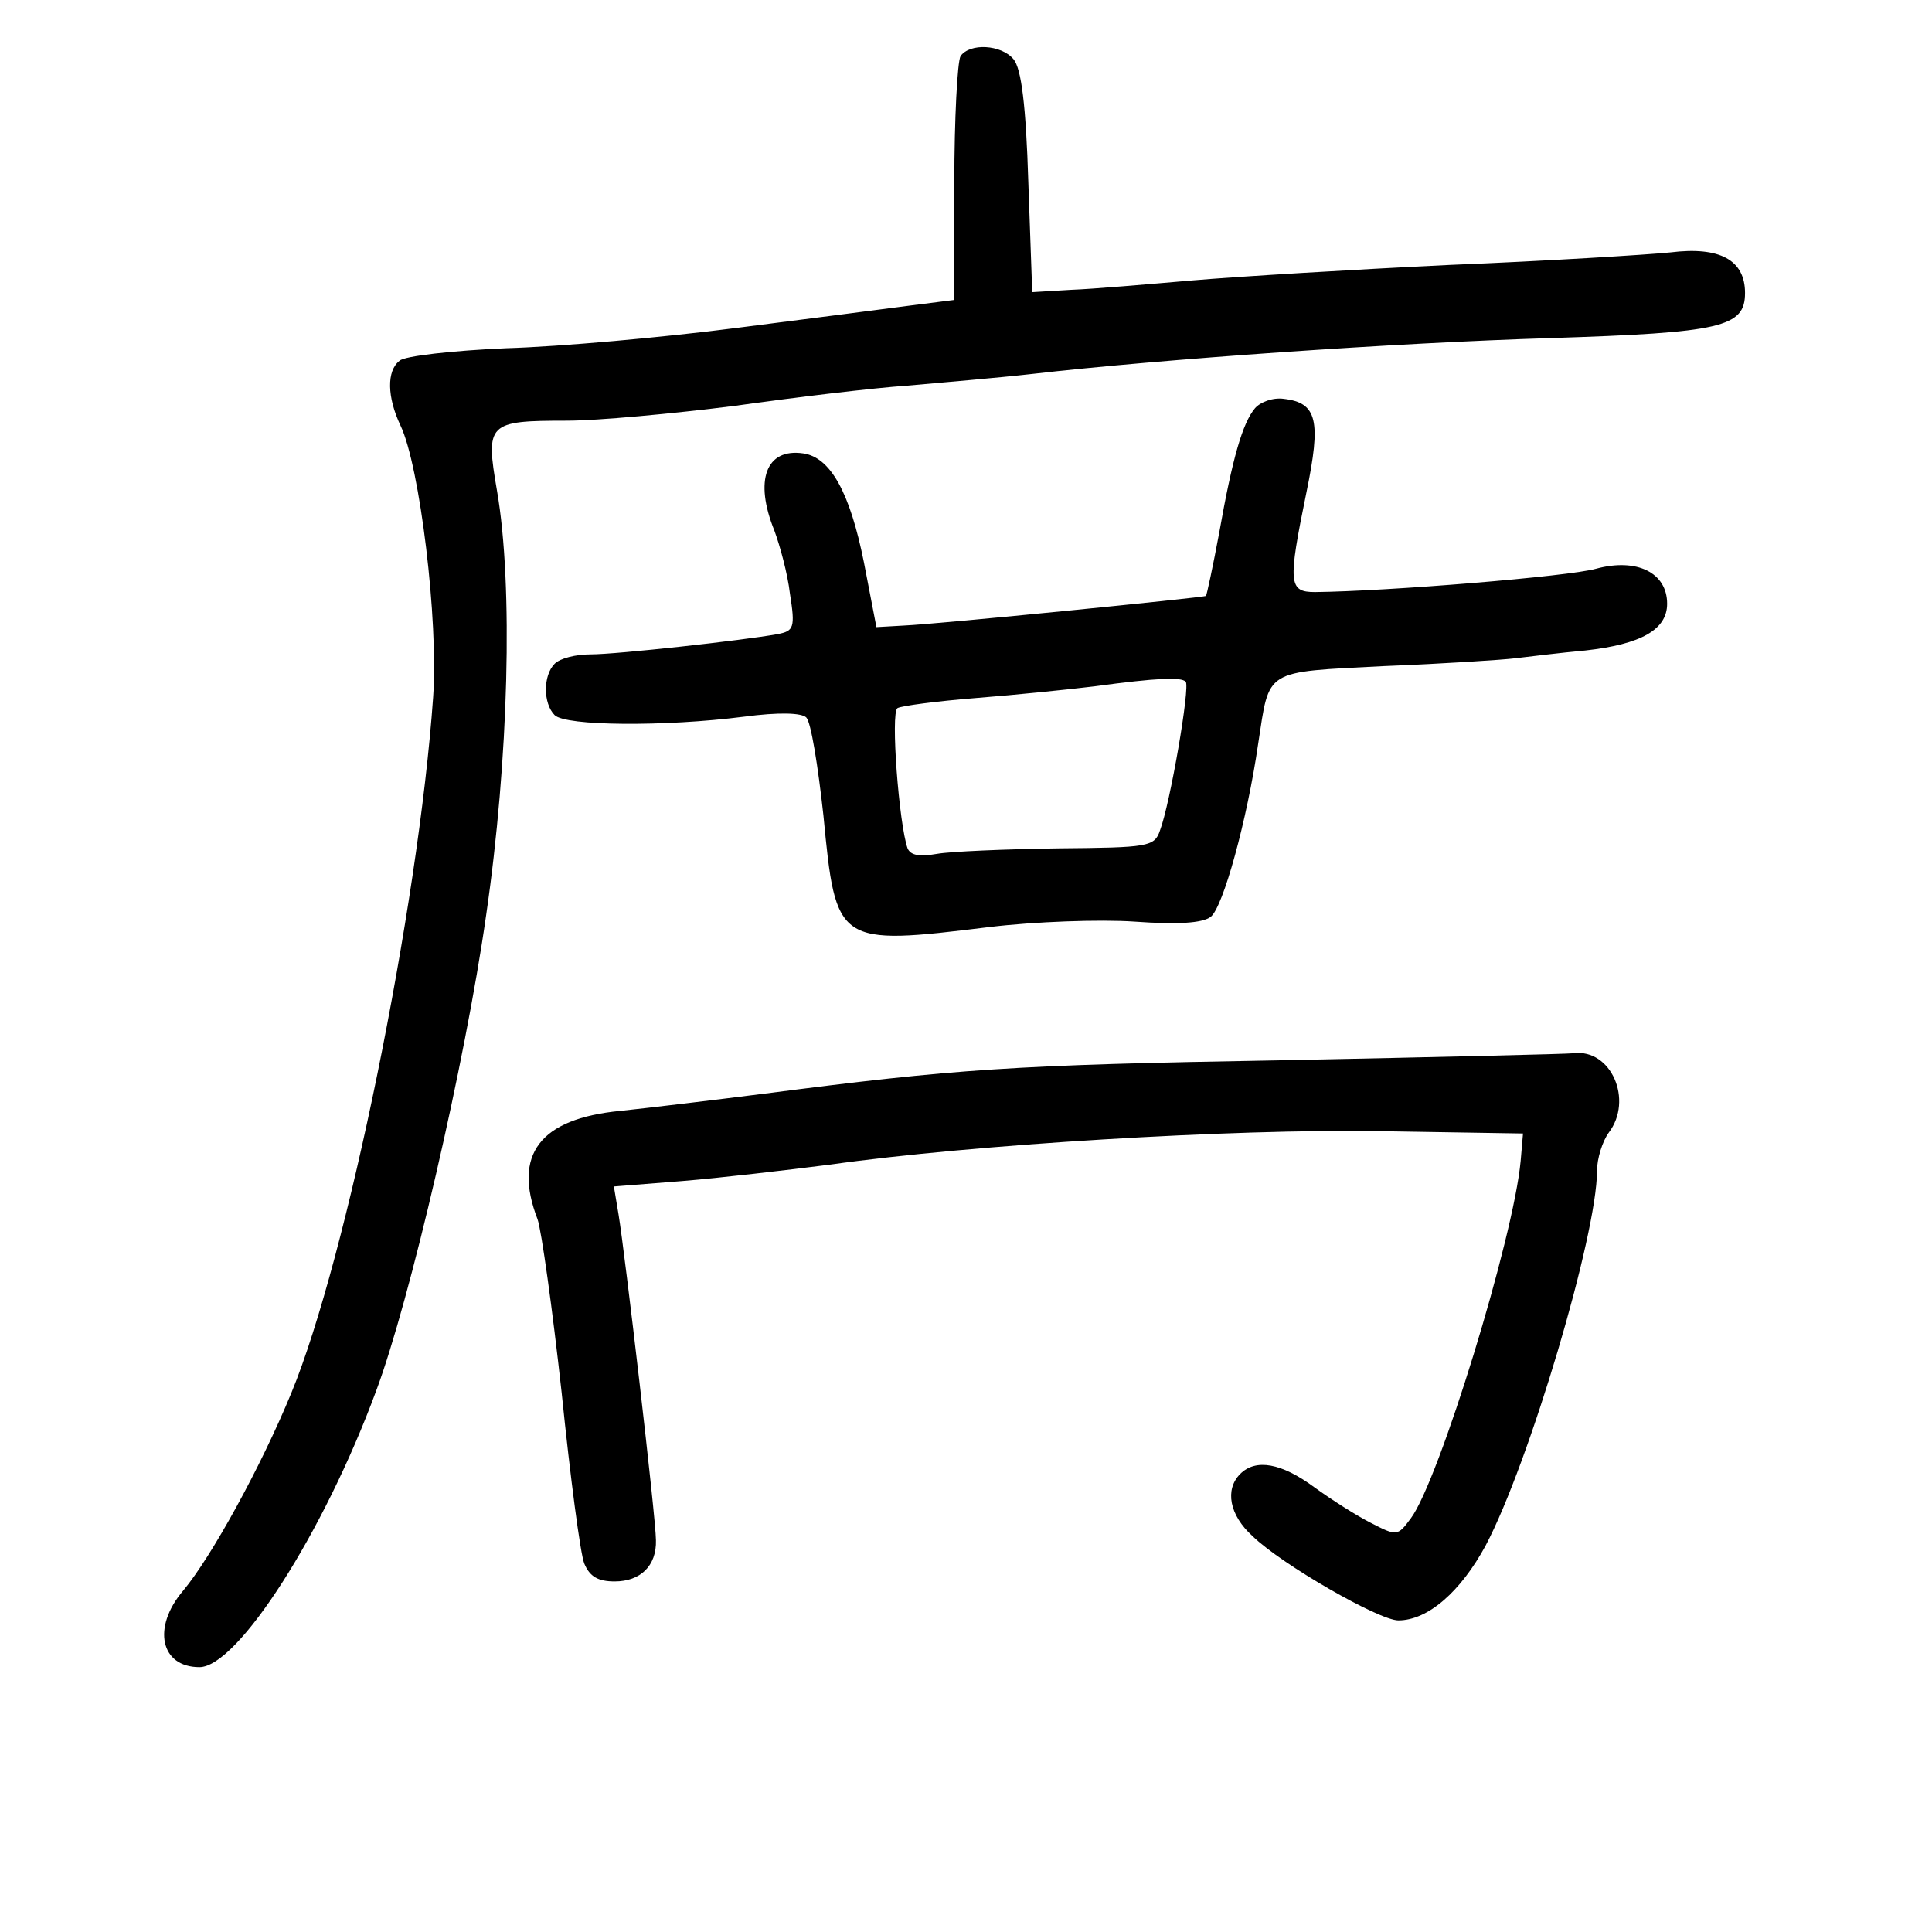 <?xml version="1.0" standalone="no"?>
<!DOCTYPE svg PUBLIC "-//W3C//DTD SVG 20010904//EN"
 "http://www.w3.org/TR/2001/REC-SVG-20010904/DTD/svg10.dtd">
<svg version="1.0" xmlns="http://www.w3.org/2000/svg"
 width="248pt" height="248pt" viewBox="0 0 248 248"
 preserveAspectRatio="xMidYMid meet">
<g transform="translate(0,248) scale(0.1,-0.1)"
fill="#000000" stroke="none">
<path d="M1233 2408 c-4 -7 -8 -80 -8 -163 l0 -150 -55 -7 c-30 -4 -131 -17
-225 -29 -93 -12 -226 -24 -295 -26 -69 -3 -131 -10 -137 -16 -17 -13 -16 -47
1 -83 25 -52 49 -251 42 -349 -19 -270 -111 -721 -182 -893 -39 -95 -103 -211
-139 -254 -40 -47 -29 -98 21 -98 49 0 160 173 227 355 43 115 114 420 141
610 29 199 35 424 14 545 -15 87 -12 90 90 90 39 0 136 9 215 19 78 11 178 23
222 26 44 4 116 10 160 15 165 19 467 40 665 46 220 7 250 14 250 58 0 42 -32
60 -96 52 -30 -3 -158 -11 -282 -16 -125 -6 -274 -15 -332 -20 -58 -5 -127
-11 -155 -12 l-50 -3 -5 141 c-3 99 -9 146 -19 158 -16 19 -56 21 -68 4z"/>
<path d="M1611 1956 c-16 -19 -29 -64 -46 -160 -8 -43 -16 -80 -17 -81 -4 -2
-342 -36 -388 -38 l-35 -2 -16 83 c-18 90 -43 135 -78 140 -48 7 -63 -35 -37
-99 7 -19 17 -55 20 -81 7 -44 5 -48 -16 -52 -44 -8 -206 -26 -240 -26 -19 0
-39 -5 -46 -12 -15 -15 -15 -51 0 -66 14 -14 141 -15 243 -2 45 6 74 5 80 -1
6 -6 15 -62 22 -126 16 -166 17 -167 213 -143 58 7 142 10 186 7 56 -4 87 -2
98 6 16 12 47 125 61 222 15 97 6 92 162 100 76 3 152 8 168 10 17 2 57 7 90
10 72 8 105 27 105 60 0 40 -39 59 -91 45 -35 -10 -268 -29 -361 -30 -34 0
-35 11 -11 128 19 92 14 115 -29 120 -14 2 -30 -4 -37 -12z m-89 -351 c6 -6
-20 -157 -33 -191 -7 -21 -15 -22 -131 -23 -68 -1 -138 -4 -155 -7 -23 -4 -34
-2 -38 7 -11 31 -22 174 -13 180 5 3 51 9 101 13 51 4 119 11 152 15 81 11
111 12 117 6z"/>
<path d="M1645 1119 c-348 -6 -417 -11 -665 -43 -63 -8 -146 -18 -184 -22
-103 -10 -138 -56 -106 -139 5 -14 19 -114 31 -223 11 -108 24 -207 29 -219 7
-17 18 -23 39 -23 33 0 54 20 53 53 0 28 -40 370 -48 418 l-6 36 88 7 c49 4
134 14 189 21 184 26 517 46 705 43 l185 -3 -3 -35 c-9 -99 -105 -411 -141
-459 -17 -23 -18 -23 -51 -6 -18 9 -51 30 -73 46 -42 31 -75 37 -95 17 -20
-20 -14 -53 16 -80 37 -36 162 -108 187 -108 38 0 80 37 112 96 56 106 143
399 143 481 0 16 7 38 15 49 32 42 3 108 -45 102 -8 -1 -177 -5 -375 -9z"/>
</g>
</svg>
